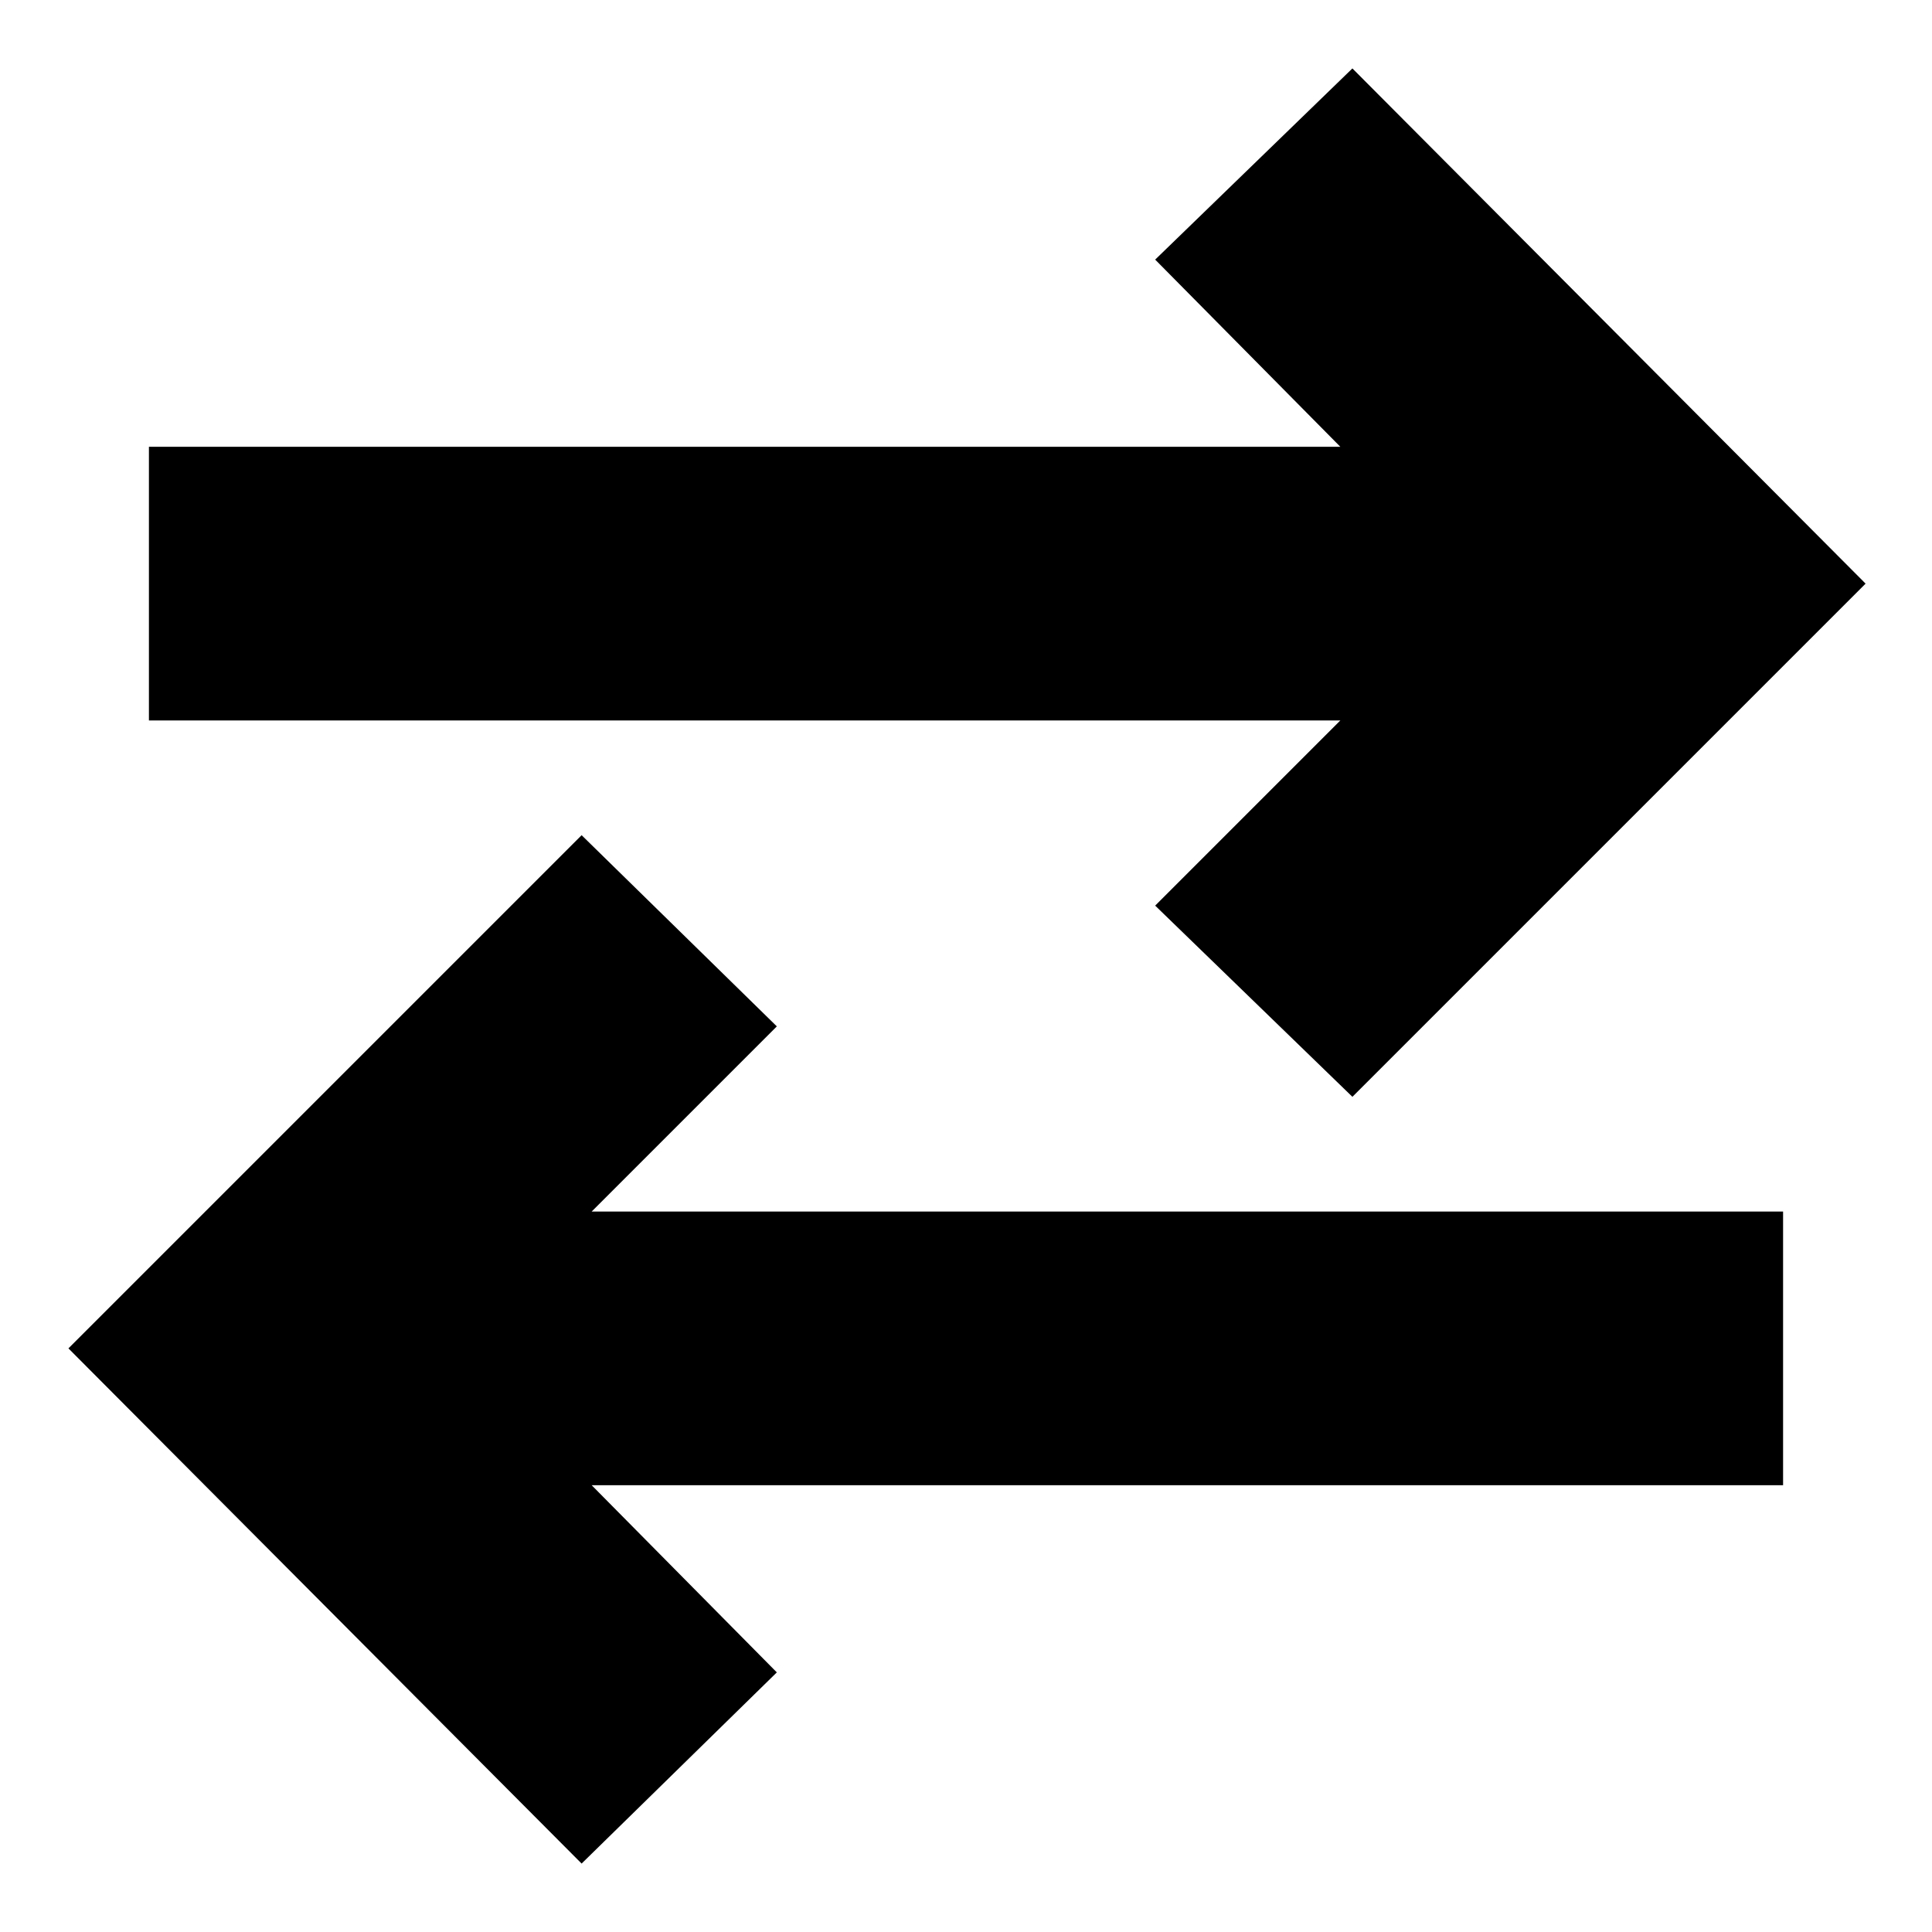 <svg xmlns="http://www.w3.org/2000/svg" height="24" viewBox="0 -960 960 960" width="24"><path d="M289-34 34-290l255-255 97 95-92 92h592v136H294l92 93-97 95Zm383-381-98-95 92-92H74v-136h592l-92-93 98-95 255 256-255 255Z"/></svg>
